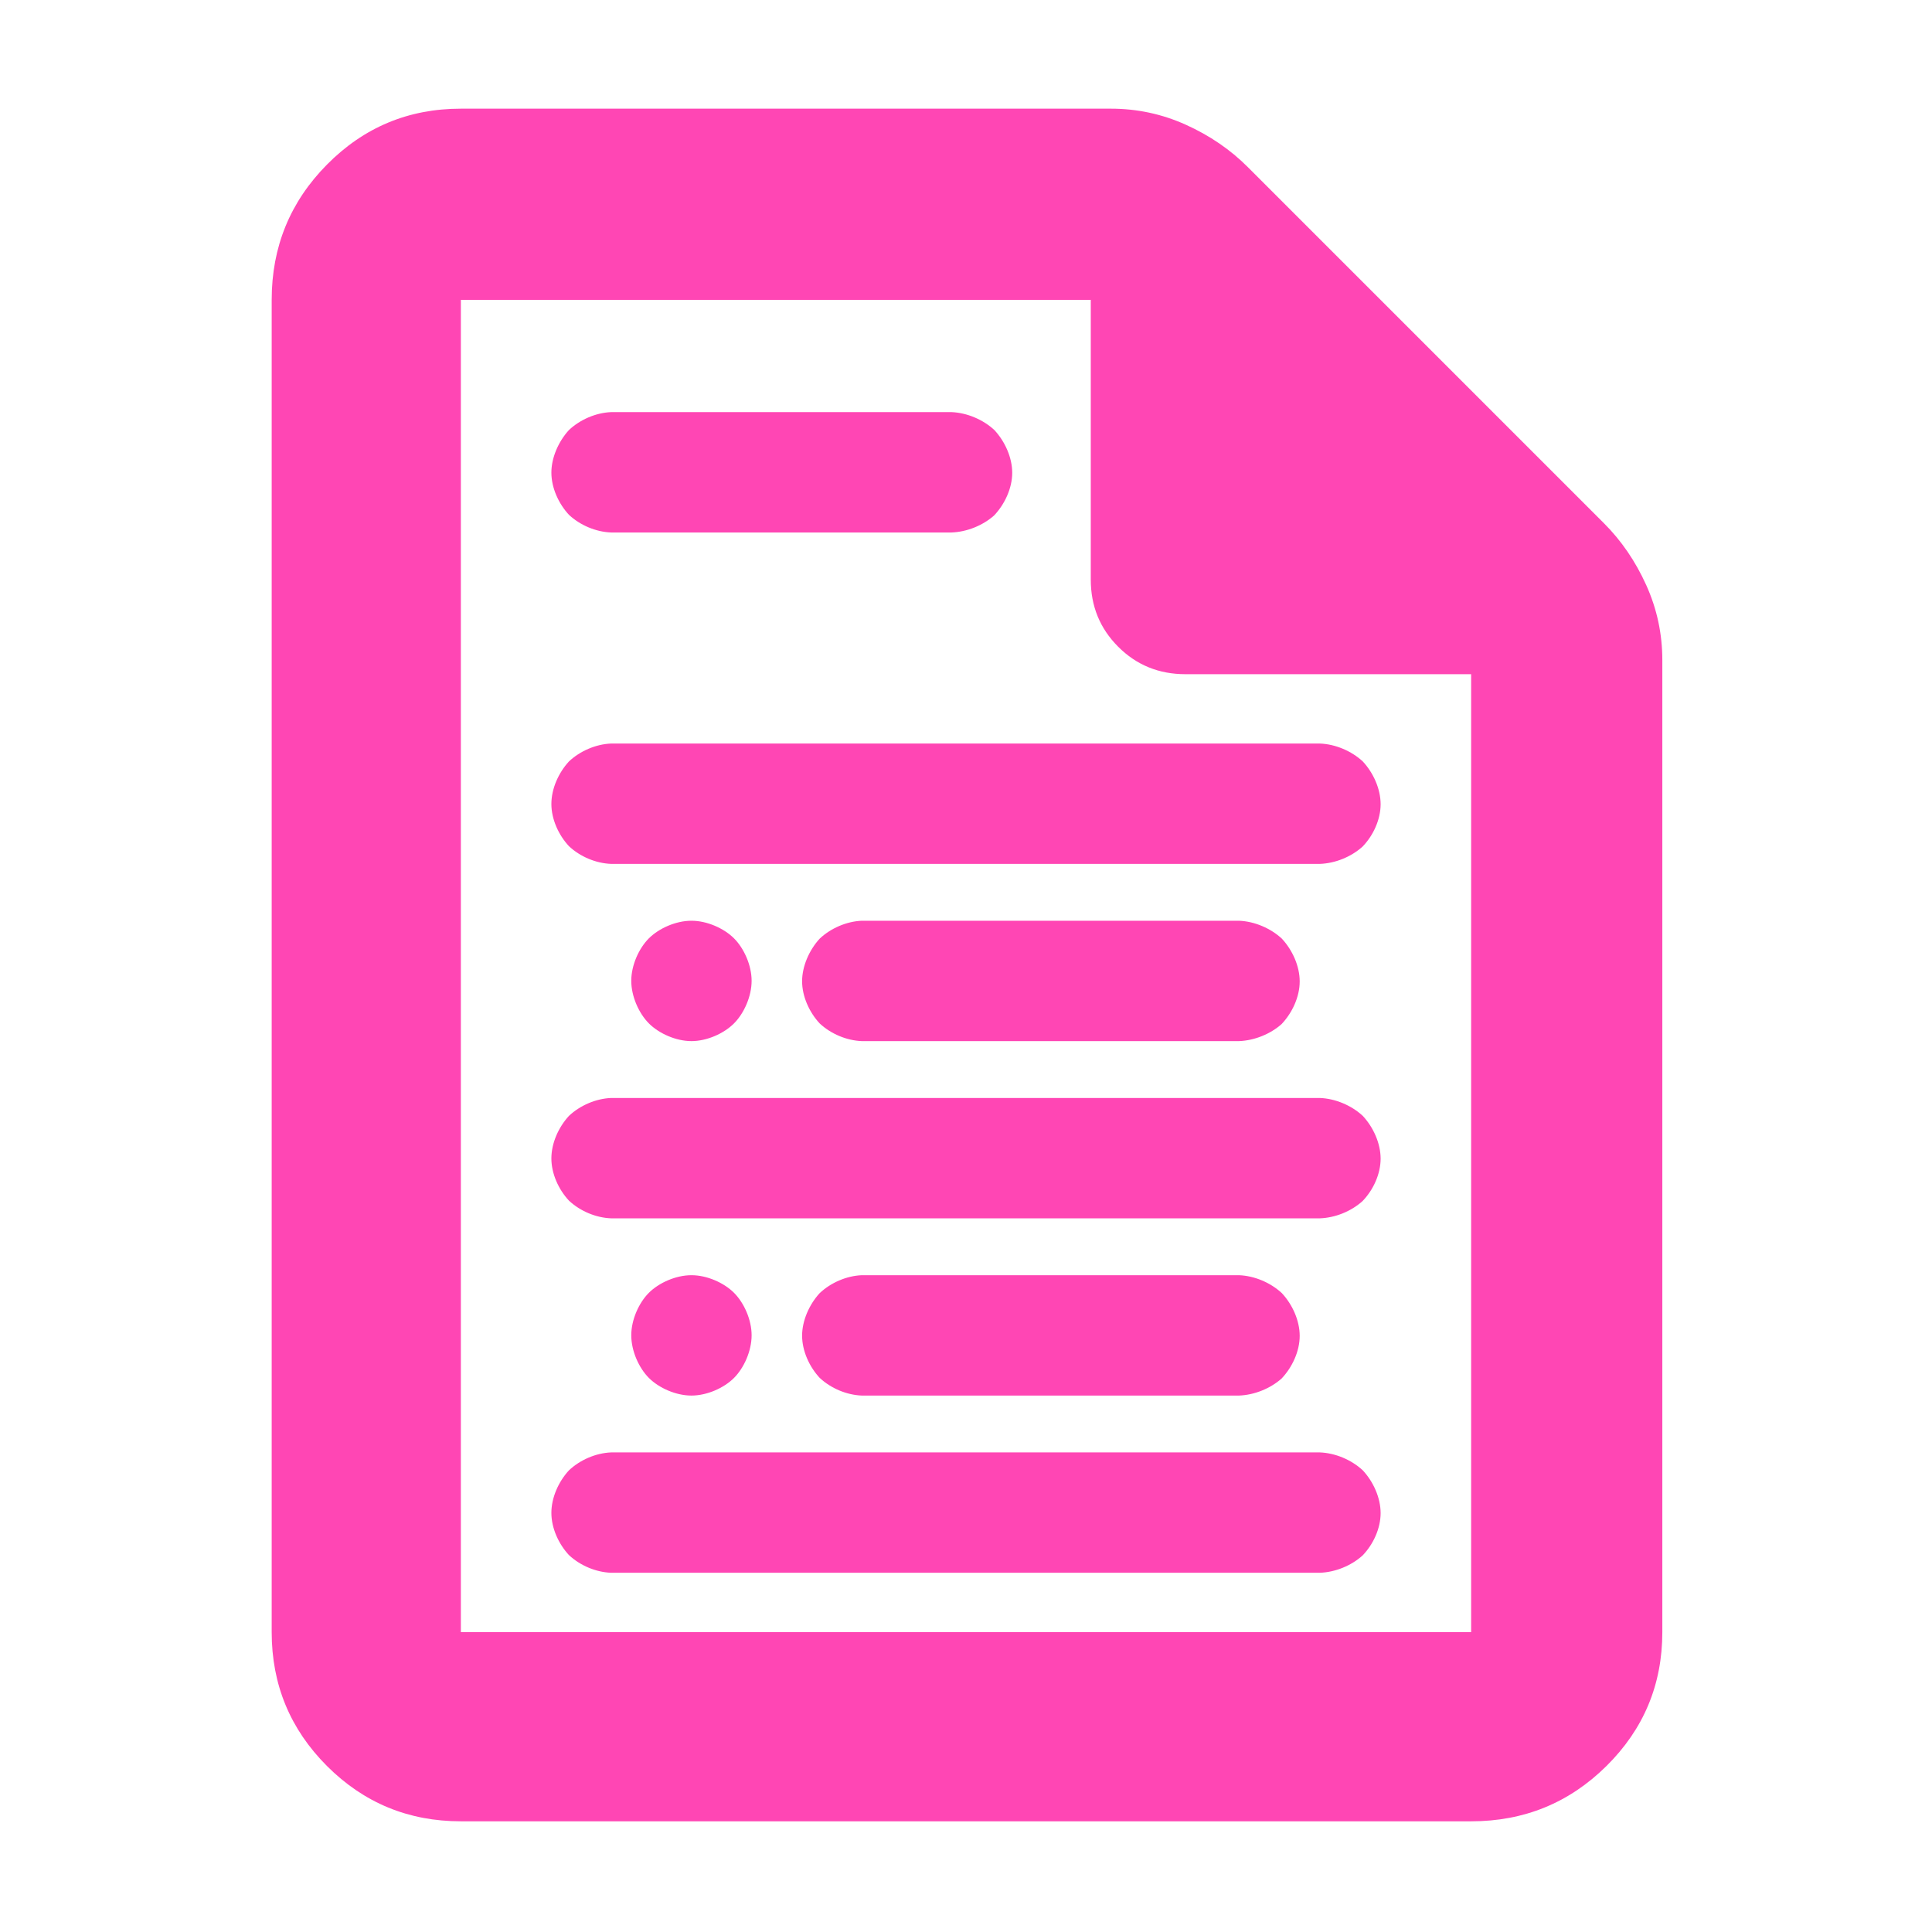 <?xml version="1.0" encoding="utf-8"?>
<svg xmlns="http://www.w3.org/2000/svg" height="48" viewBox="0 -960 960 960" width="48">
  <path fill="rgb(255, 70, 180)" d="M 229 -55 C 202.967 -55 180.793 -64.157 162.48 -82.47 C 144.16 -100.79 135 -122.967 135 -149 L 135 -811 C 135 -837.307 144.16 -859.717 162.48 -878.23 C 180.793 -896.743 202.967 -906 229 -906 L 552 -906 C 565.04 -906 577.467 -903.333 589.28 -898 C 601.093 -892.667 611.333 -885.667 620 -877 L 797 -700 C 805.667 -691.333 812.667 -681.093 818 -669.28 C 823.333 -657.467 826 -645.04 826 -632 L 826 -149 C 826 -122.967 816.743 -100.79 798.23 -82.47 C 779.717 -64.157 757.307 -55 731 -55 Z M 542 -672 L 542 -811 L 229 -811 L 229 -149 L 731 -149 L 731 -625 L 589 -625 C 575.833 -625 564.71 -629.543 555.63 -638.63 C 546.543 -647.71 542 -658.833 542 -672 Z M 303.621 -178.5 C 296.137 -178.787 288.288 -182.055 282.7 -187.292 C 277.543 -192.845 273.977 -200.717 273.977 -208.24 C 273.977 -215.858 277.524 -223.745 282.67 -229.359 C 288.208 -234.608 296.081 -237.989 303.621 -238.3 L 655.864 -238.3 C 663.529 -238.002 671.497 -234.651 677.136 -229.418 C 682.406 -223.775 686.022 -215.757 686.022 -208.14 C 686.022 -200.51 682.346 -192.555 677.038 -187.068 C 671.381 -181.981 663.474 -178.775 655.864 -178.5 Z M 343.573 -326.36 C 351.285 -326.36 359.707 -322.617 364.708 -317.631 C 369.709 -312.643 373.474 -304.226 373.474 -296.51 C 373.474 -288.751 369.717 -280.311 364.717 -275.306 C 359.715 -270.3 351.286 -266.55 343.573 -266.55 C 335.864 -266.55 327.436 -270.299 322.433 -275.306 C 317.432 -280.309 313.672 -288.749 313.672 -296.51 C 313.672 -304.227 317.44 -312.645 322.443 -317.632 C 327.444 -322.617 335.866 -326.36 343.573 -326.36 Z M 428.204 -442.68 C 420.719 -442.967 412.872 -446.235 407.284 -451.471 C 402.125 -457.025 398.56 -464.898 398.56 -472.42 C 398.56 -479.917 402.107 -487.906 407.259 -493.556 C 412.782 -498.777 420.652 -502.174 428.204 -502.49 L 615.655 -502.49 C 623.331 -502.187 631.313 -498.803 636.936 -493.599 C 642.2 -487.944 645.813 -479.939 645.813 -472.32 C 645.813 -464.663 642.076 -456.669 636.794 -451.112 C 631.166 -446.141 623.265 -442.955 615.655 -442.68 Z M 343.573 -502.49 C 351.285 -502.49 359.707 -498.747 364.708 -493.759 C 369.71 -488.77 373.474 -480.35 373.474 -472.63 C 373.474 -464.925 369.72 -456.493 364.725 -451.48 C 359.729 -446.466 351.299 -442.68 343.573 -442.68 C 335.852 -442.68 327.422 -446.466 322.425 -451.479 C 317.43 -456.492 313.672 -464.924 313.672 -472.63 C 313.672 -480.351 317.439 -488.771 322.442 -493.76 C 327.444 -498.747 335.866 -502.49 343.573 -502.49 Z M 428.204 -266.55 C 420.714 -266.839 412.873 -270.116 407.288 -275.358 C 402.126 -280.902 398.56 -288.793 398.56 -296.31 C 398.56 -303.782 402.098 -311.779 407.257 -317.412 C 412.79 -322.657 420.658 -326.047 428.204 -326.36 L 615.655 -326.36 C 623.326 -326.06 631.289 -322.7 636.924 -317.471 C 642.196 -311.833 645.813 -303.805 645.813 -296.21 C 645.813 -288.557 642.081 -280.547 636.794 -274.992 C 631.172 -270.023 623.27 -266.827 615.655 -266.55 Z M 303.621 -530.74 C 296.142 -531.024 288.296 -534.285 282.697 -539.546 C 277.541 -545.093 273.977 -552.97 273.977 -560.48 C 273.977 -568.11 277.531 -575.996 282.676 -581.615 C 288.203 -586.839 296.075 -590.227 303.621 -590.54 L 655.864 -590.54 C 663.535 -590.24 671.511 -586.872 677.139 -581.665 C 682.407 -576.015 686.022 -567.997 686.022 -560.38 C 686.022 -552.75 682.347 -544.8 677.04 -539.321 C 671.372 -534.211 663.468 -531.013 655.864 -530.74 Z M 303.621 -354.62 C 296.142 -354.904 288.299 -358.164 282.701 -363.422 C 277.522 -368.967 273.977 -376.852 273.977 -384.37 C 273.977 -391.99 277.531 -399.876 282.676 -405.495 C 288.203 -410.719 296.075 -414.107 303.621 -414.42 L 655.864 -414.42 C 663.535 -414.12 671.511 -410.752 677.139 -405.545 C 682.407 -399.895 686.022 -391.877 686.022 -384.26 C 686.022 -376.62 682.346 -368.667 677.038 -363.188 C 671.37 -358.071 663.468 -354.893 655.864 -354.62 Z M 303.621 -695.41 C 296.136 -695.697 288.289 -698.965 282.701 -704.201 C 277.542 -709.755 273.977 -717.628 273.977 -725.15 C 273.977 -732.647 277.524 -740.636 282.676 -746.286 C 288.199 -751.507 296.069 -754.904 303.621 -755.22 L 472.806 -755.22 C 480.482 -754.917 488.464 -751.533 494.087 -746.329 C 499.351 -740.674 502.964 -732.669 502.964 -725.05 C 502.964 -717.393 499.227 -709.399 493.945 -703.842 C 488.317 -698.871 480.416 -695.685 472.806 -695.41 Z"/>
</svg>